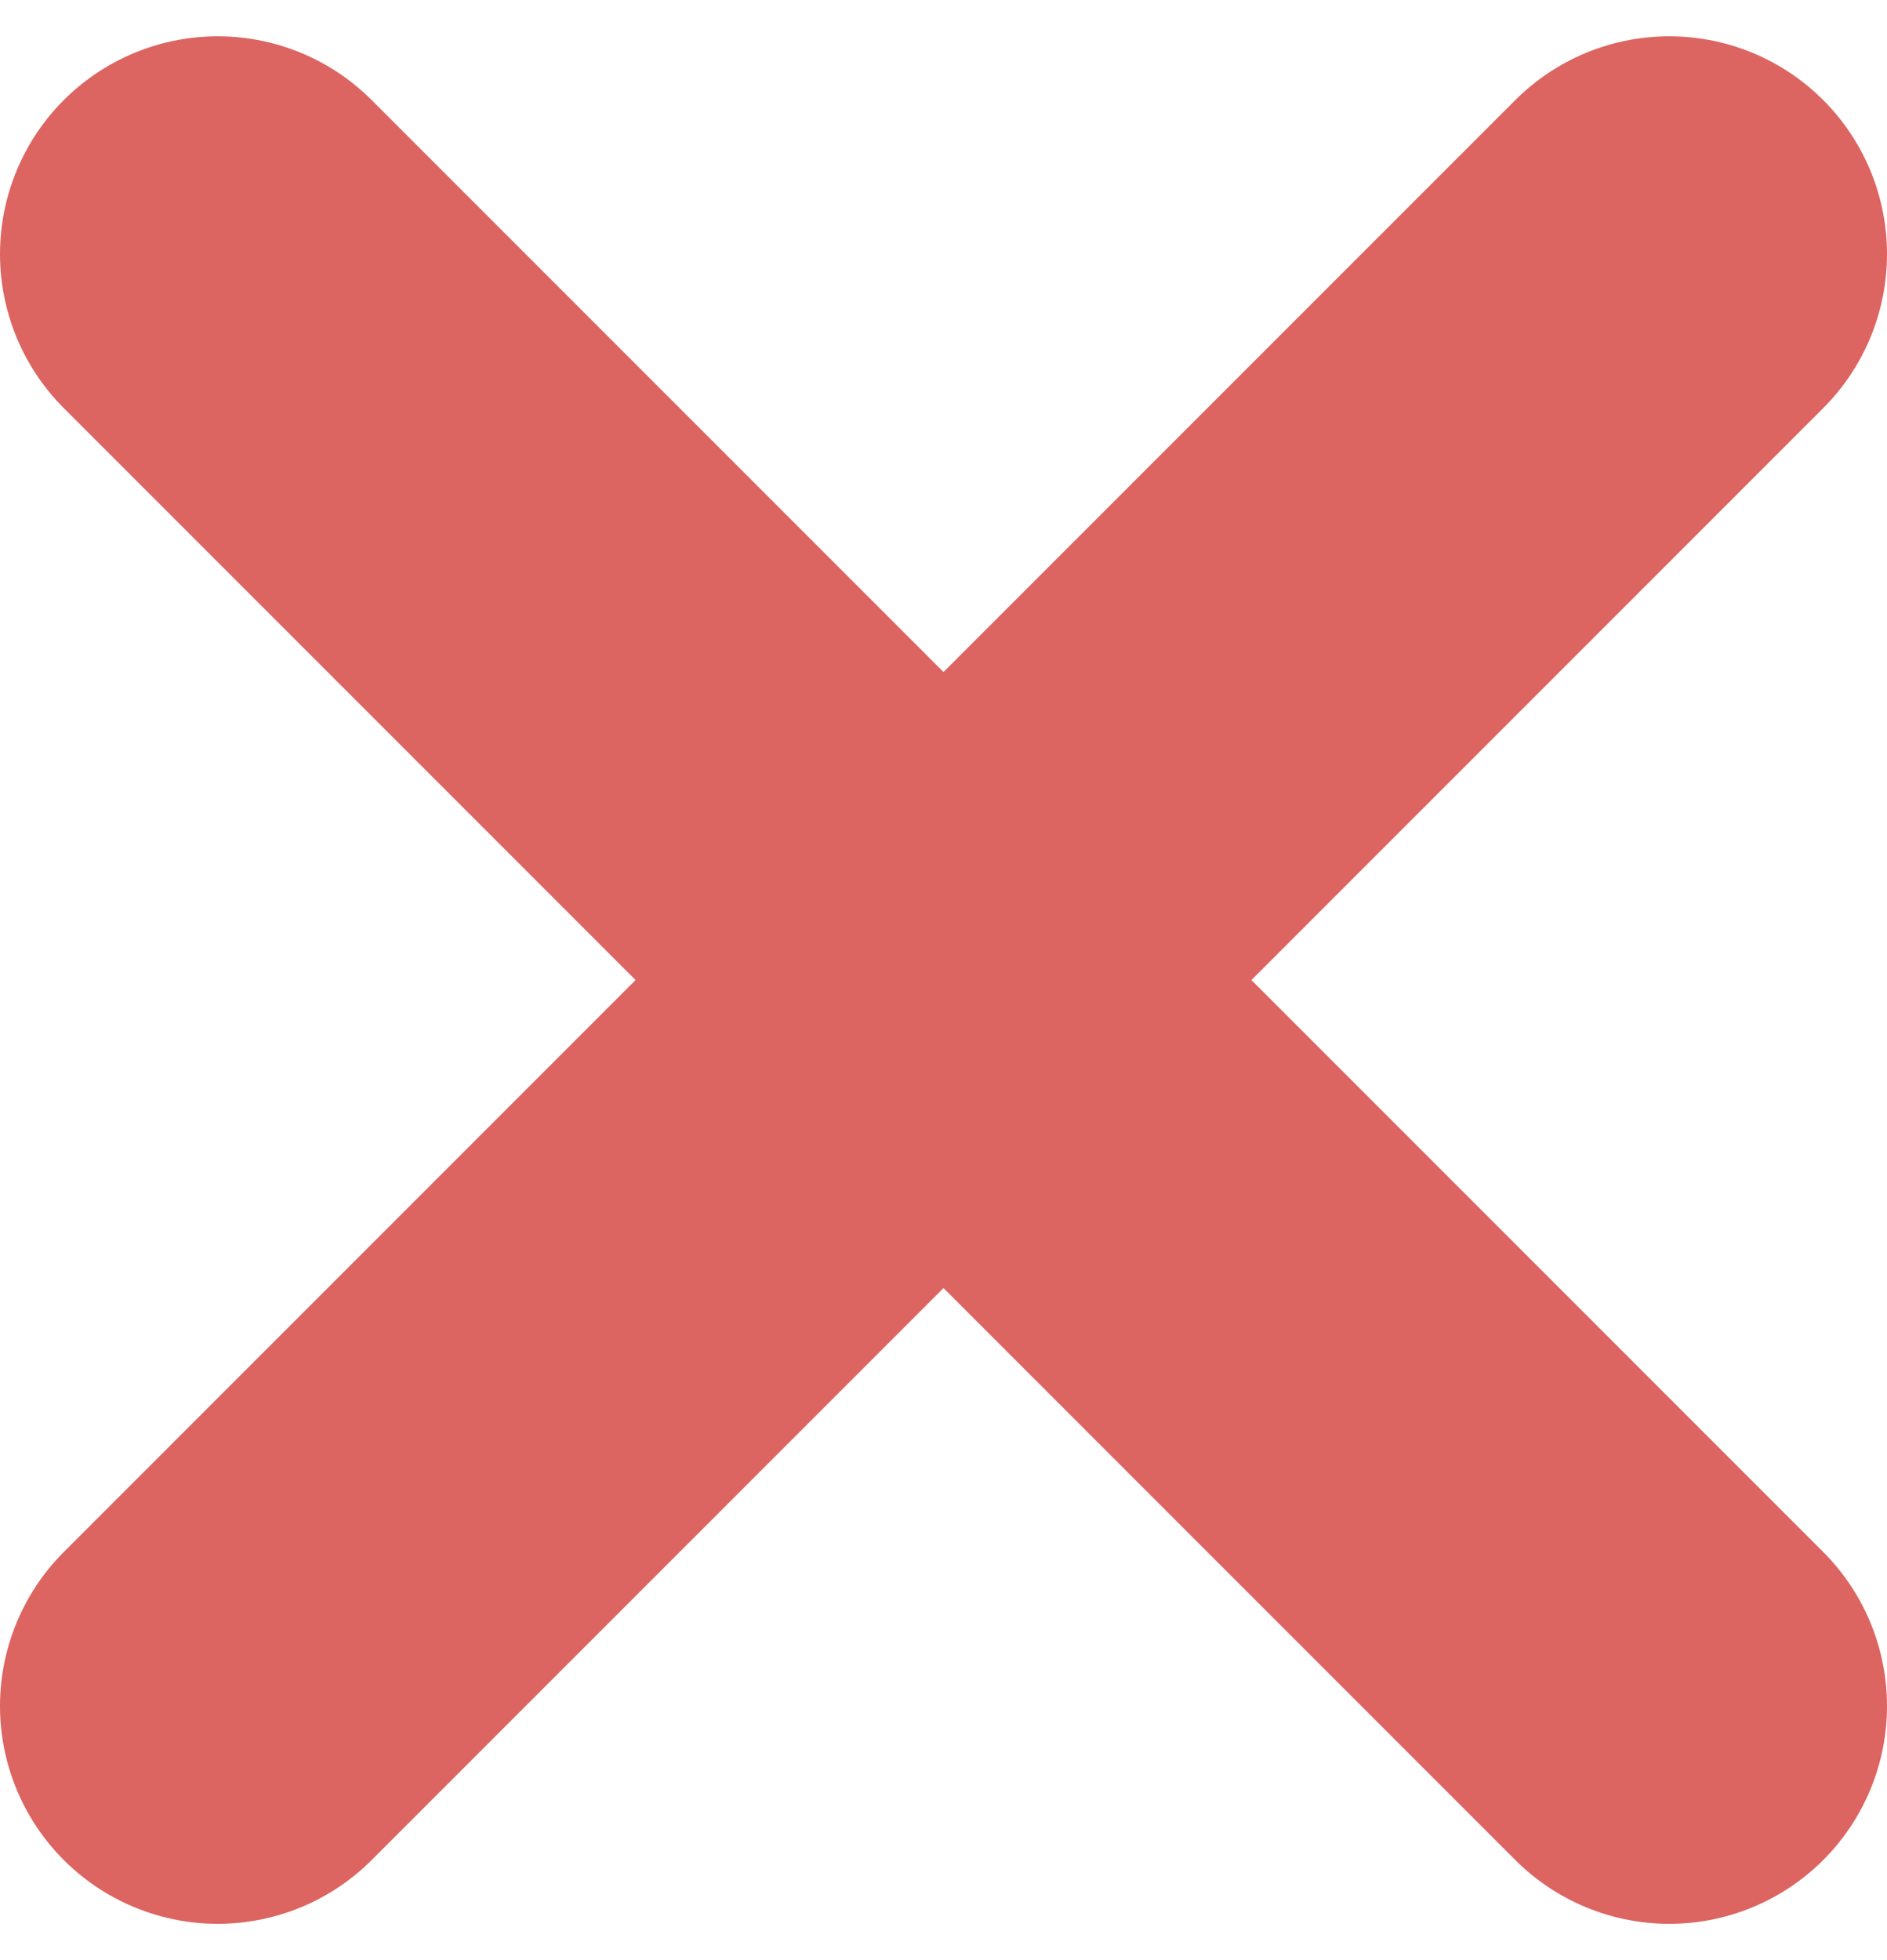 <svg width="26" height="27" viewBox="0 0 26 27" fill="none" xmlns="http://www.w3.org/2000/svg">
<path d="M3 23.5L13 13.5M13 13.5L23 3.5M13 13.5L3 3.5M13 13.5L23 23.5" stroke="#DC6461" stroke-width="6" stroke-linecap="round" stroke-linejoin="round"/>
</svg>

